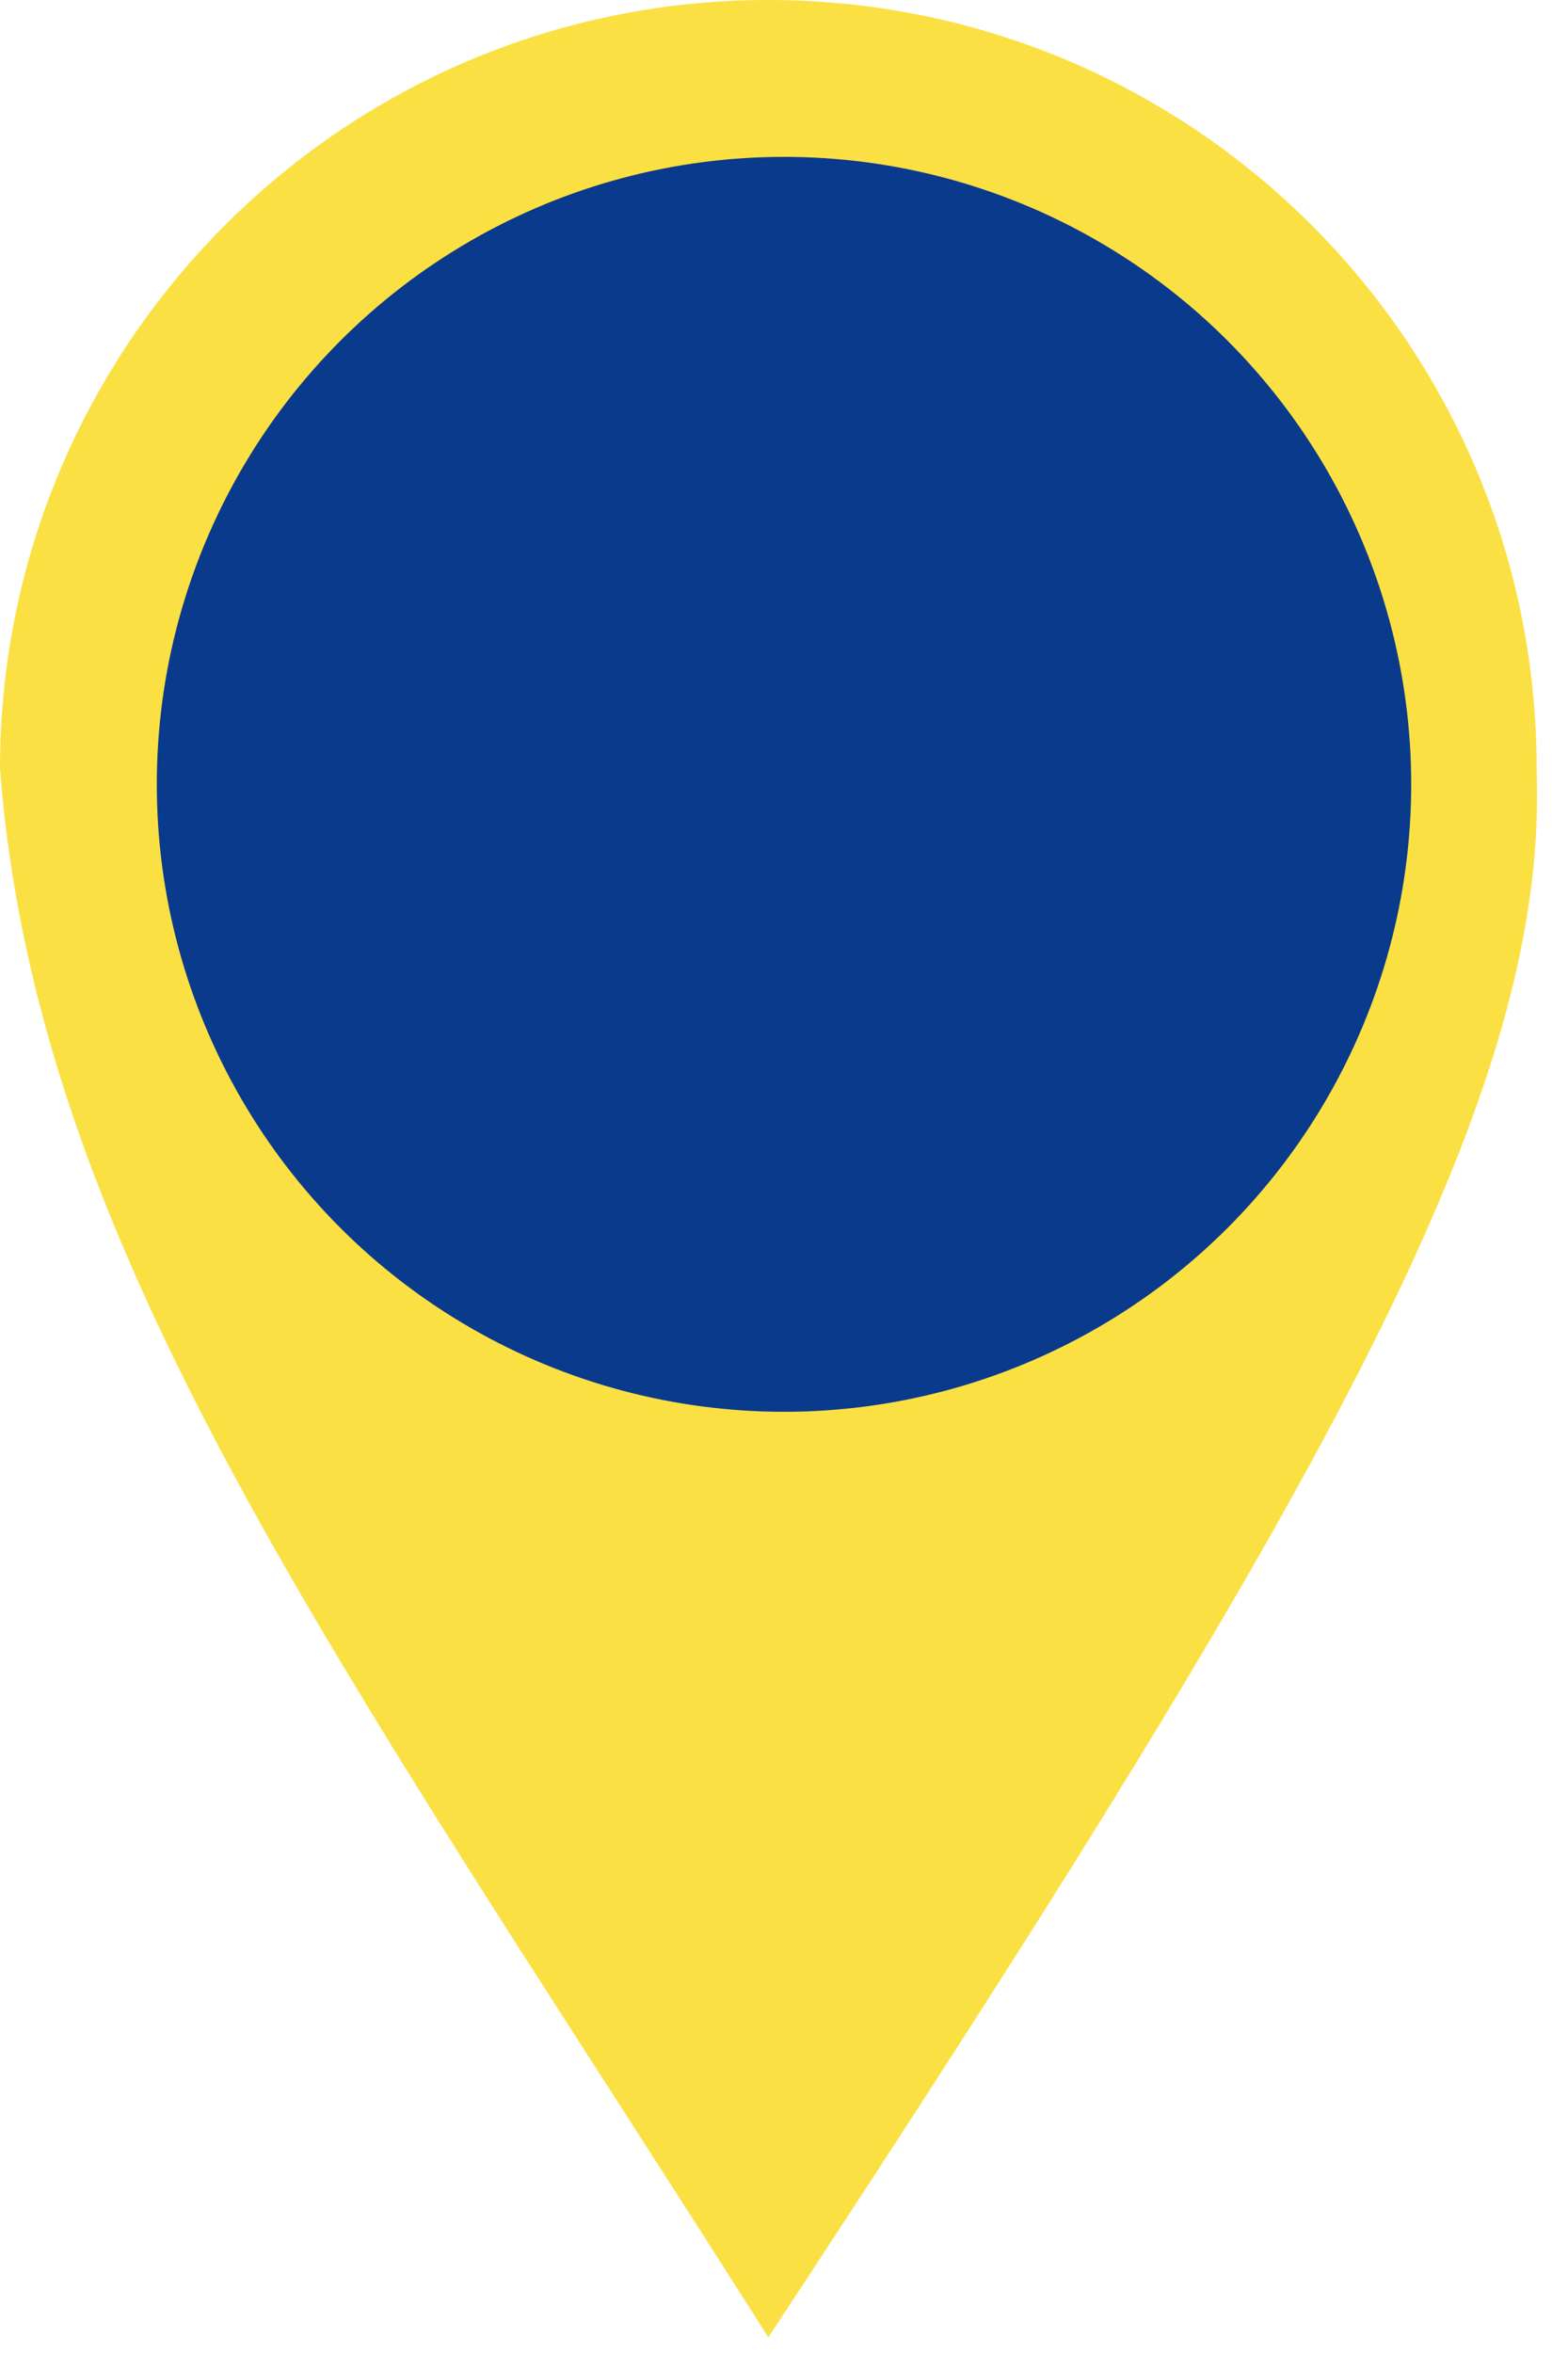 <svg width="50" height="75" viewBox="0 0 50 75" fill="none" xmlns="http://www.w3.org/2000/svg">
    <path d="M24.5 0C10.969 0 0 10.969 0 24.5C0.225 27.443 0.758 30.297 1.566 33.138C5.011 45.243 13.463 57.099 24.5 74.5C42.689 46.888 49.385 34.693 49 24.5C49 10.969 38.031 0 24.5 0Z" fill="#FBE044"/>
    <circle cx="25" cy="25" r="20" fill="#0a3a8b"/>
</svg>
